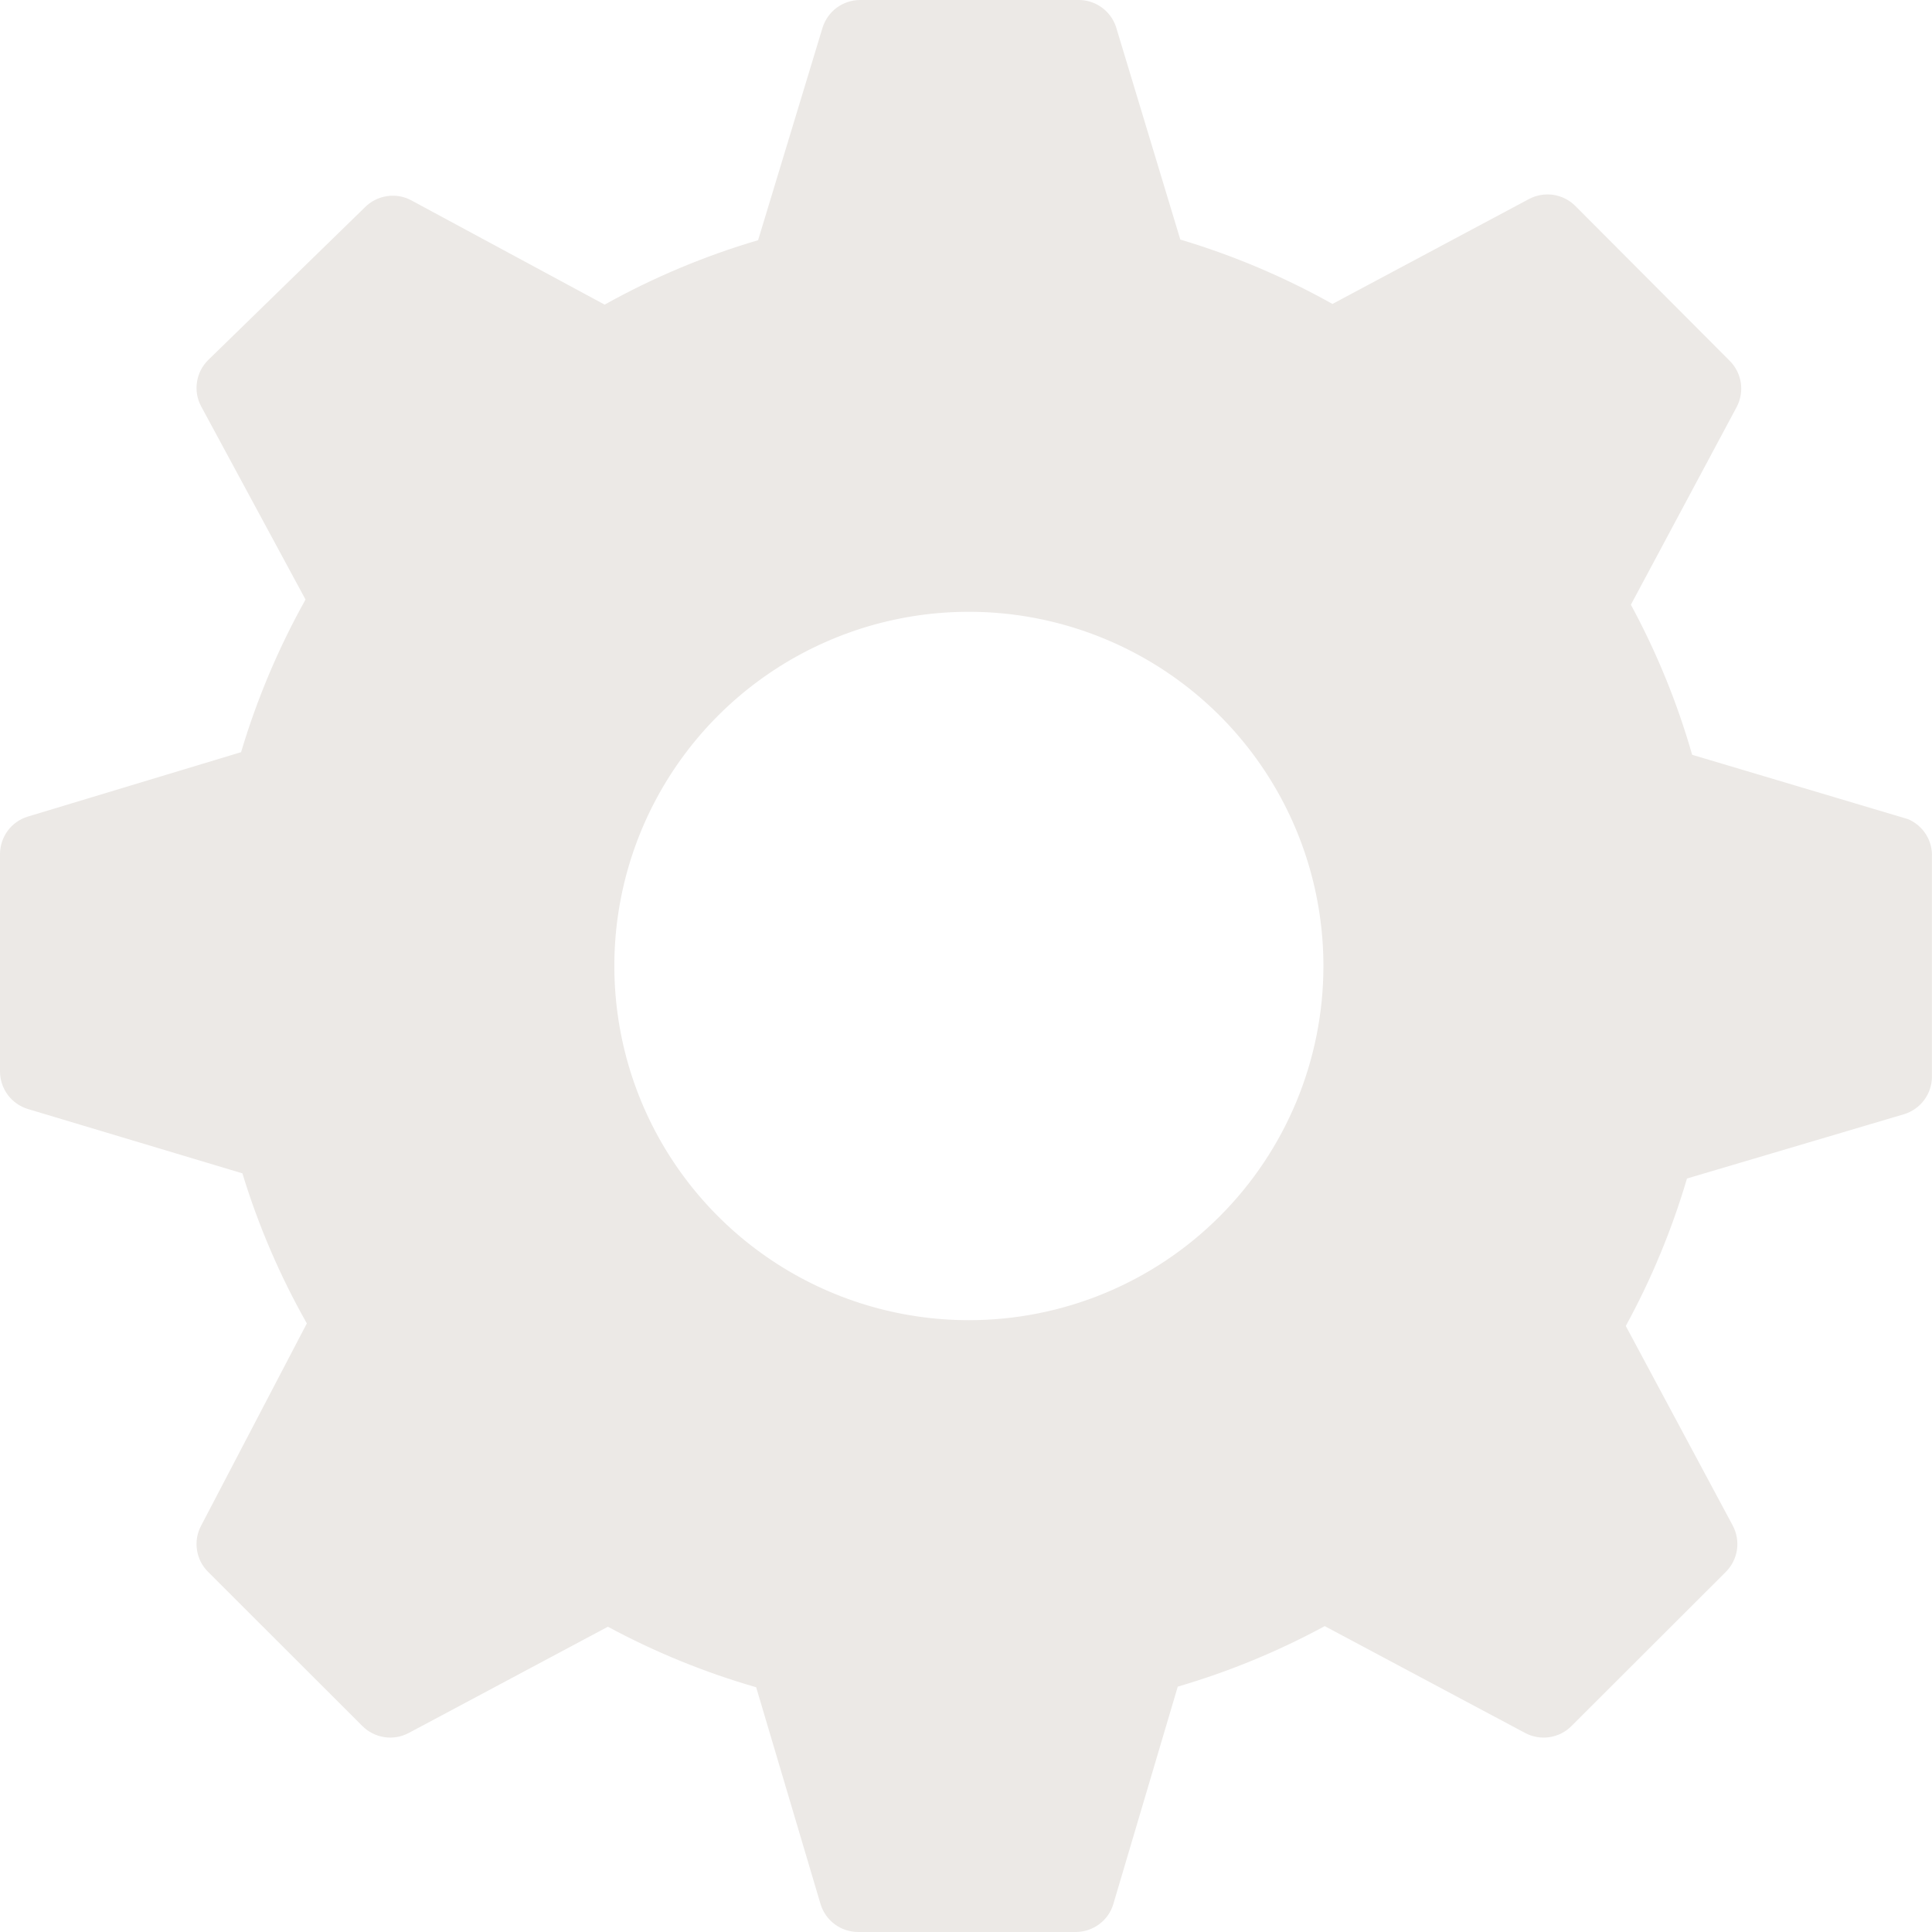 <svg width="28" height="28" viewBox="0 0 28 28" fill="none" xmlns="http://www.w3.org/2000/svg">
<path d="M27.654 11.872L24.524 10.939C24.308 10.184 24.01 9.455 23.636 8.764L25.169 5.899C25.226 5.791 25.247 5.667 25.229 5.546C25.21 5.425 25.153 5.313 25.066 5.227L22.833 2.987C22.747 2.9 22.635 2.843 22.514 2.824C22.392 2.806 22.269 2.827 22.16 2.884L19.311 4.405C18.613 4.014 17.873 3.701 17.106 3.472L16.172 0.383C16.132 0.269 16.058 0.171 15.959 0.102C15.86 0.033 15.741 -0.003 15.621 0H12.463C12.341 0.001 12.224 0.04 12.126 0.112C12.029 0.184 11.957 0.286 11.921 0.401L10.987 3.481C10.213 3.709 9.467 4.022 8.763 4.415L5.96 2.903C5.852 2.845 5.728 2.824 5.607 2.843C5.486 2.861 5.374 2.918 5.288 3.005L3.018 5.217C2.93 5.304 2.873 5.415 2.855 5.536C2.836 5.657 2.857 5.781 2.915 5.889L4.428 8.689C4.036 9.39 3.723 10.132 3.494 10.901L0.402 11.835C0.286 11.87 0.184 11.942 0.112 12.04C0.04 12.137 0.001 12.255 0 12.376V15.531C0.001 15.652 0.04 15.77 0.112 15.867C0.184 15.964 0.286 16.036 0.402 16.072L3.513 17.005C3.744 17.762 4.057 18.491 4.447 19.18L2.915 22.111C2.857 22.219 2.836 22.343 2.855 22.464C2.873 22.585 2.93 22.697 3.018 22.783L5.25 25.013C5.337 25.101 5.449 25.157 5.57 25.176C5.691 25.195 5.815 25.173 5.923 25.116L8.81 23.576C9.493 23.944 10.213 24.238 10.959 24.453L11.893 27.599C11.929 27.715 12.001 27.816 12.098 27.888C12.195 27.96 12.313 27.999 12.435 28H15.593C15.714 27.999 15.832 27.96 15.929 27.888C16.027 27.816 16.099 27.715 16.134 27.599L17.069 24.444C17.808 24.228 18.522 23.934 19.199 23.567L22.104 25.116C22.212 25.173 22.336 25.195 22.458 25.176C22.579 25.157 22.691 25.101 22.777 25.013L25.01 22.783C25.097 22.697 25.154 22.585 25.173 22.464C25.191 22.343 25.17 22.219 25.113 22.111L23.562 19.217C23.933 18.539 24.23 17.822 24.449 17.08L27.598 16.147C27.714 16.111 27.815 16.039 27.887 15.942C27.959 15.845 27.999 15.727 27.999 15.605V12.423C28.005 12.307 27.975 12.192 27.913 12.093C27.851 11.995 27.761 11.918 27.654 11.872ZM14.042 19.133C13.025 19.133 12.032 18.832 11.187 18.268C10.342 17.704 9.683 16.902 9.294 15.964C8.906 15.027 8.804 13.994 9.002 12.999C9.2 12.003 9.69 11.088 10.408 10.37C11.127 9.652 12.043 9.163 13.039 8.965C14.036 8.767 15.069 8.869 16.008 9.258C16.947 9.646 17.75 10.304 18.314 11.148C18.879 11.992 19.18 12.985 19.18 14C19.18 15.361 18.639 16.667 17.675 17.63C16.712 18.593 15.405 19.133 14.042 19.133Z" fill="#ECE9E6"/>
</svg>
